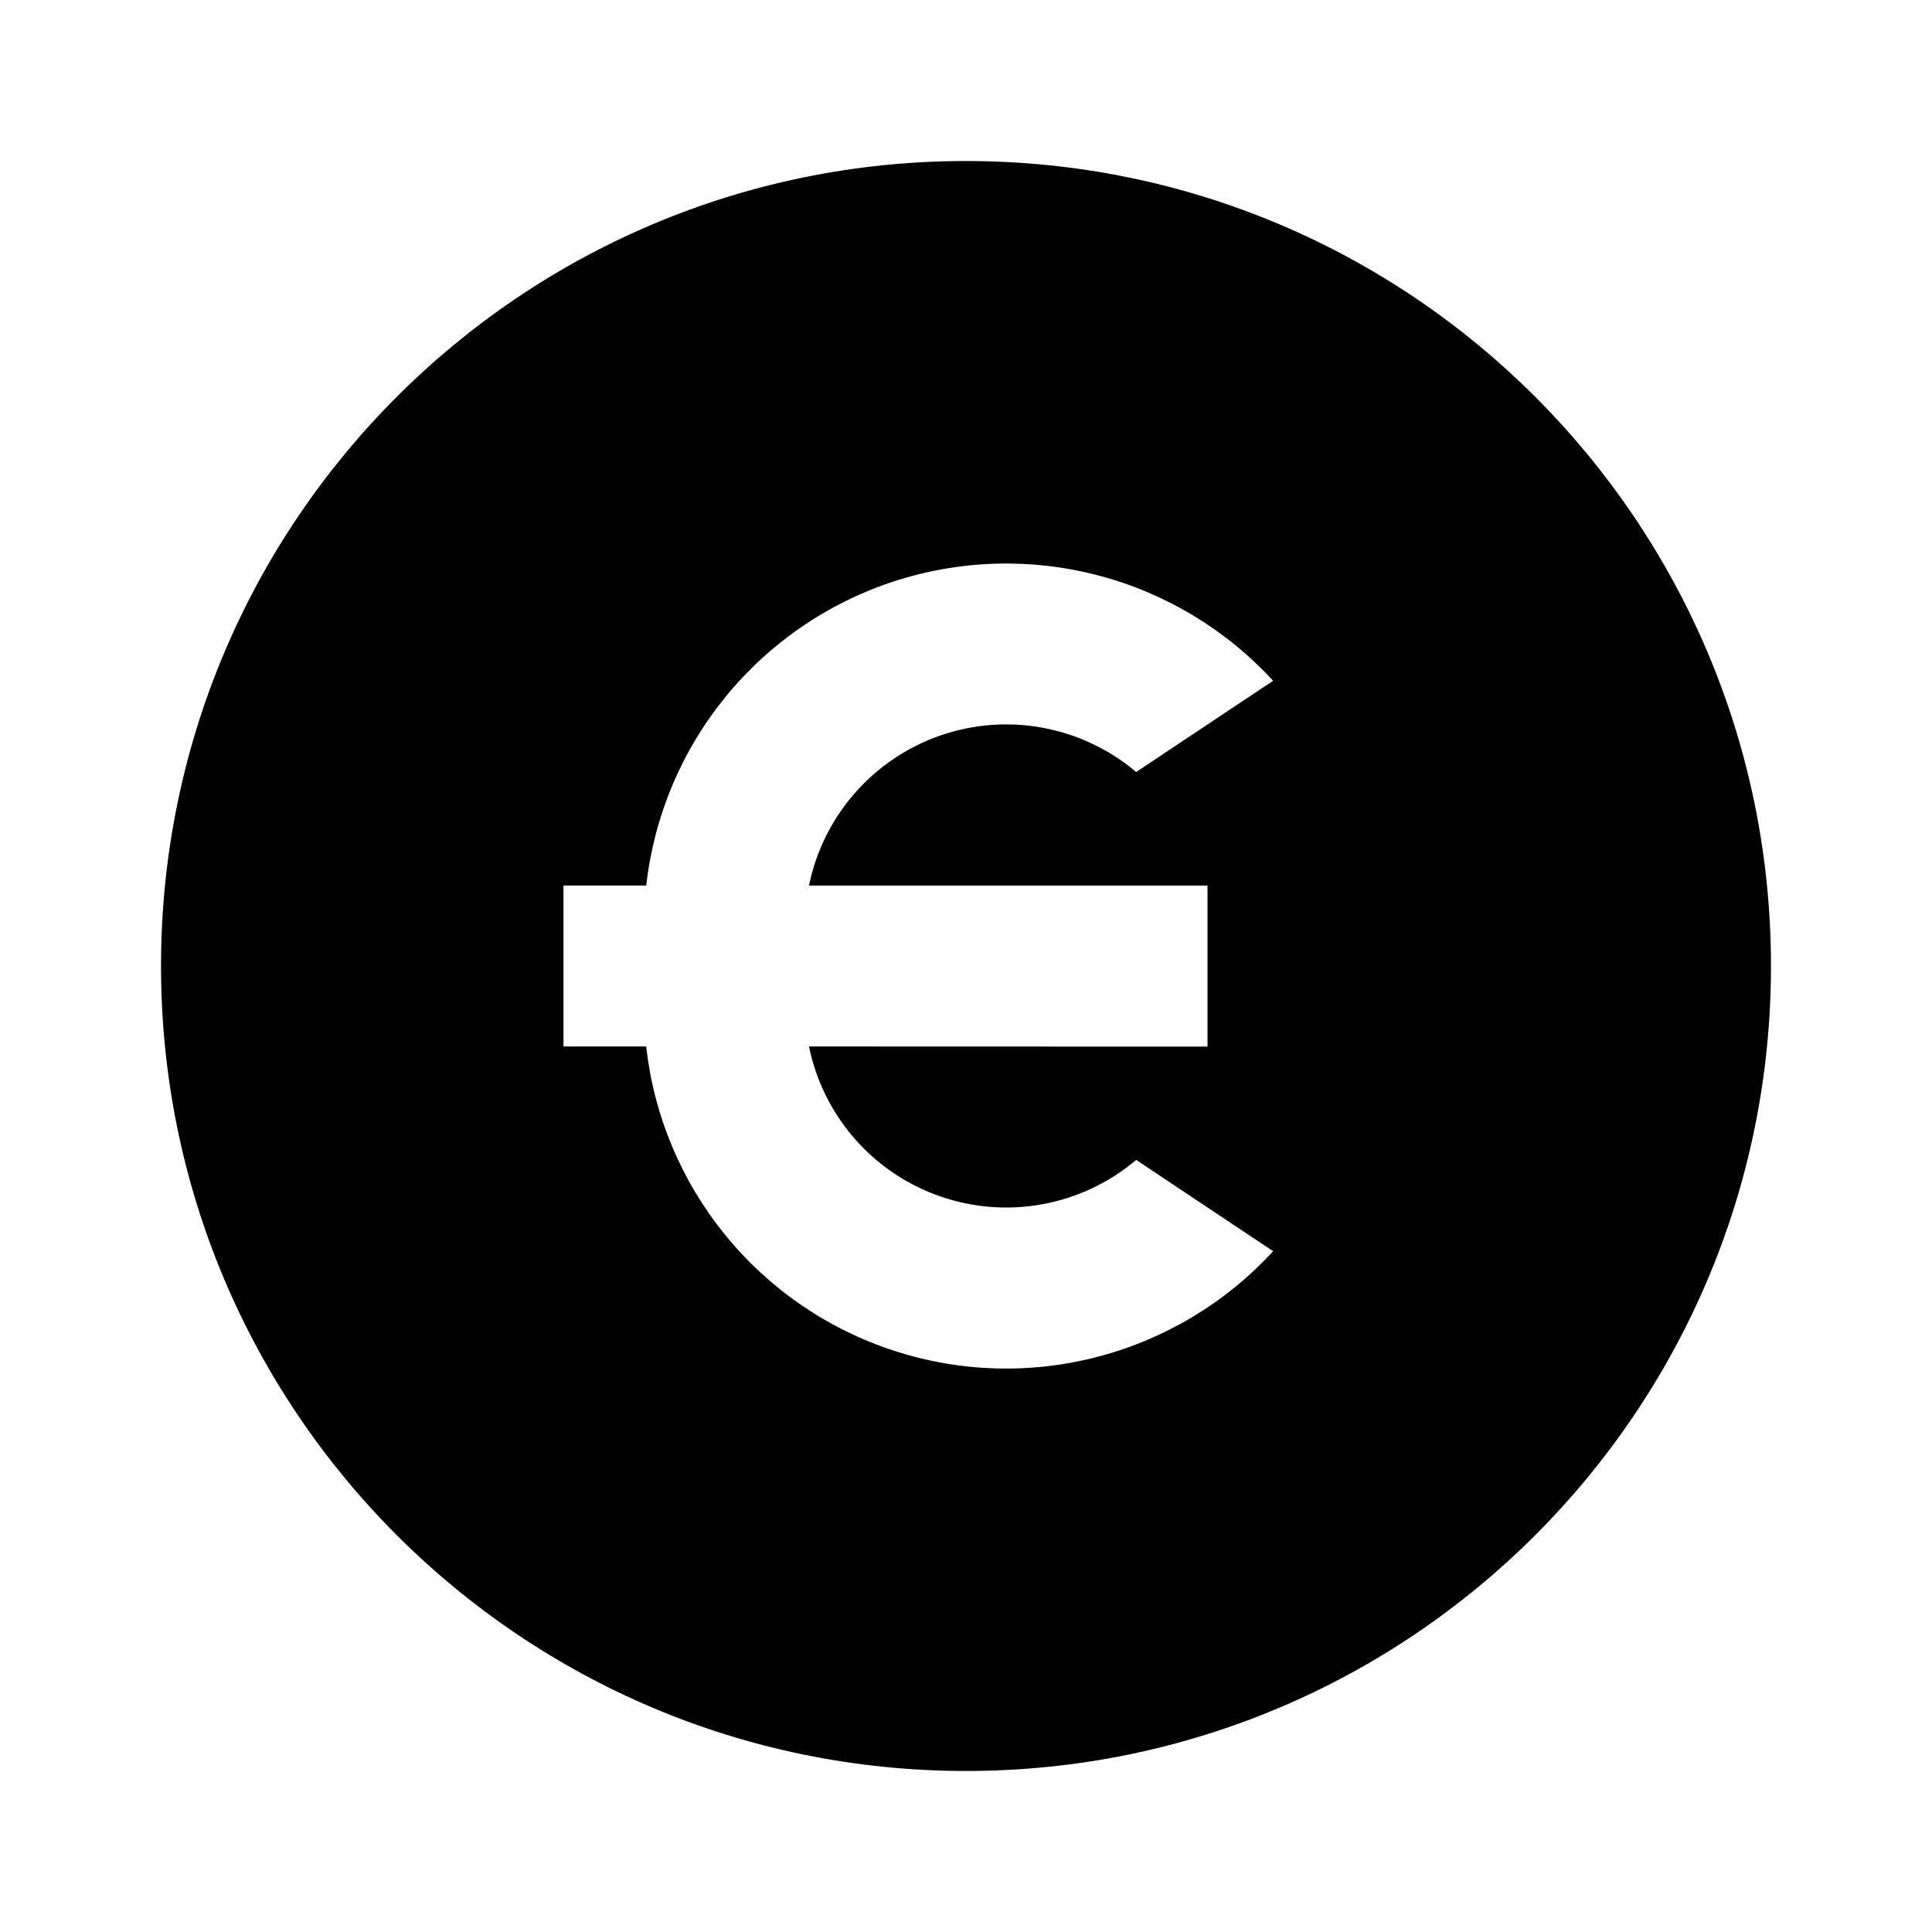 <svg width="32" height="32" viewBox="0 0 32 32" fill="none" xmlns="http://www.w3.org/2000/svg">
<path d="M16 29.333C8.636 29.333 2.667 23.364 2.667 16C2.667 8.636 8.636 2.667 16 2.667C23.364 2.667 29.333 8.636 29.333 16C29.333 23.364 23.364 29.333 16 29.333ZM13.4 14.667C13.515 14.1 13.777 13.572 14.158 13.137C14.539 12.701 15.027 12.373 15.573 12.183C16.12 11.993 16.707 11.949 17.276 12.055C17.845 12.161 18.377 12.413 18.819 12.787L21.087 11.276C20.308 10.428 19.301 9.821 18.187 9.53C17.073 9.238 15.899 9.273 14.804 9.63C13.709 9.988 12.741 10.653 12.014 11.546C11.287 12.439 10.832 13.522 10.704 14.667H9.333V17.333H10.703C10.83 18.478 11.285 19.562 12.012 20.455C12.739 21.349 13.708 22.014 14.803 22.371C15.898 22.729 17.073 22.764 18.187 22.471C19.301 22.179 20.308 21.573 21.087 20.724L18.819 19.212C18.377 19.586 17.845 19.838 17.276 19.944C16.707 20.05 16.121 20.006 15.574 19.816C15.027 19.627 14.539 19.298 14.158 18.863C13.777 18.427 13.515 17.9 13.4 17.333L20 17.335V14.668H13.4V14.667Z" fill="black"/>
</svg>
